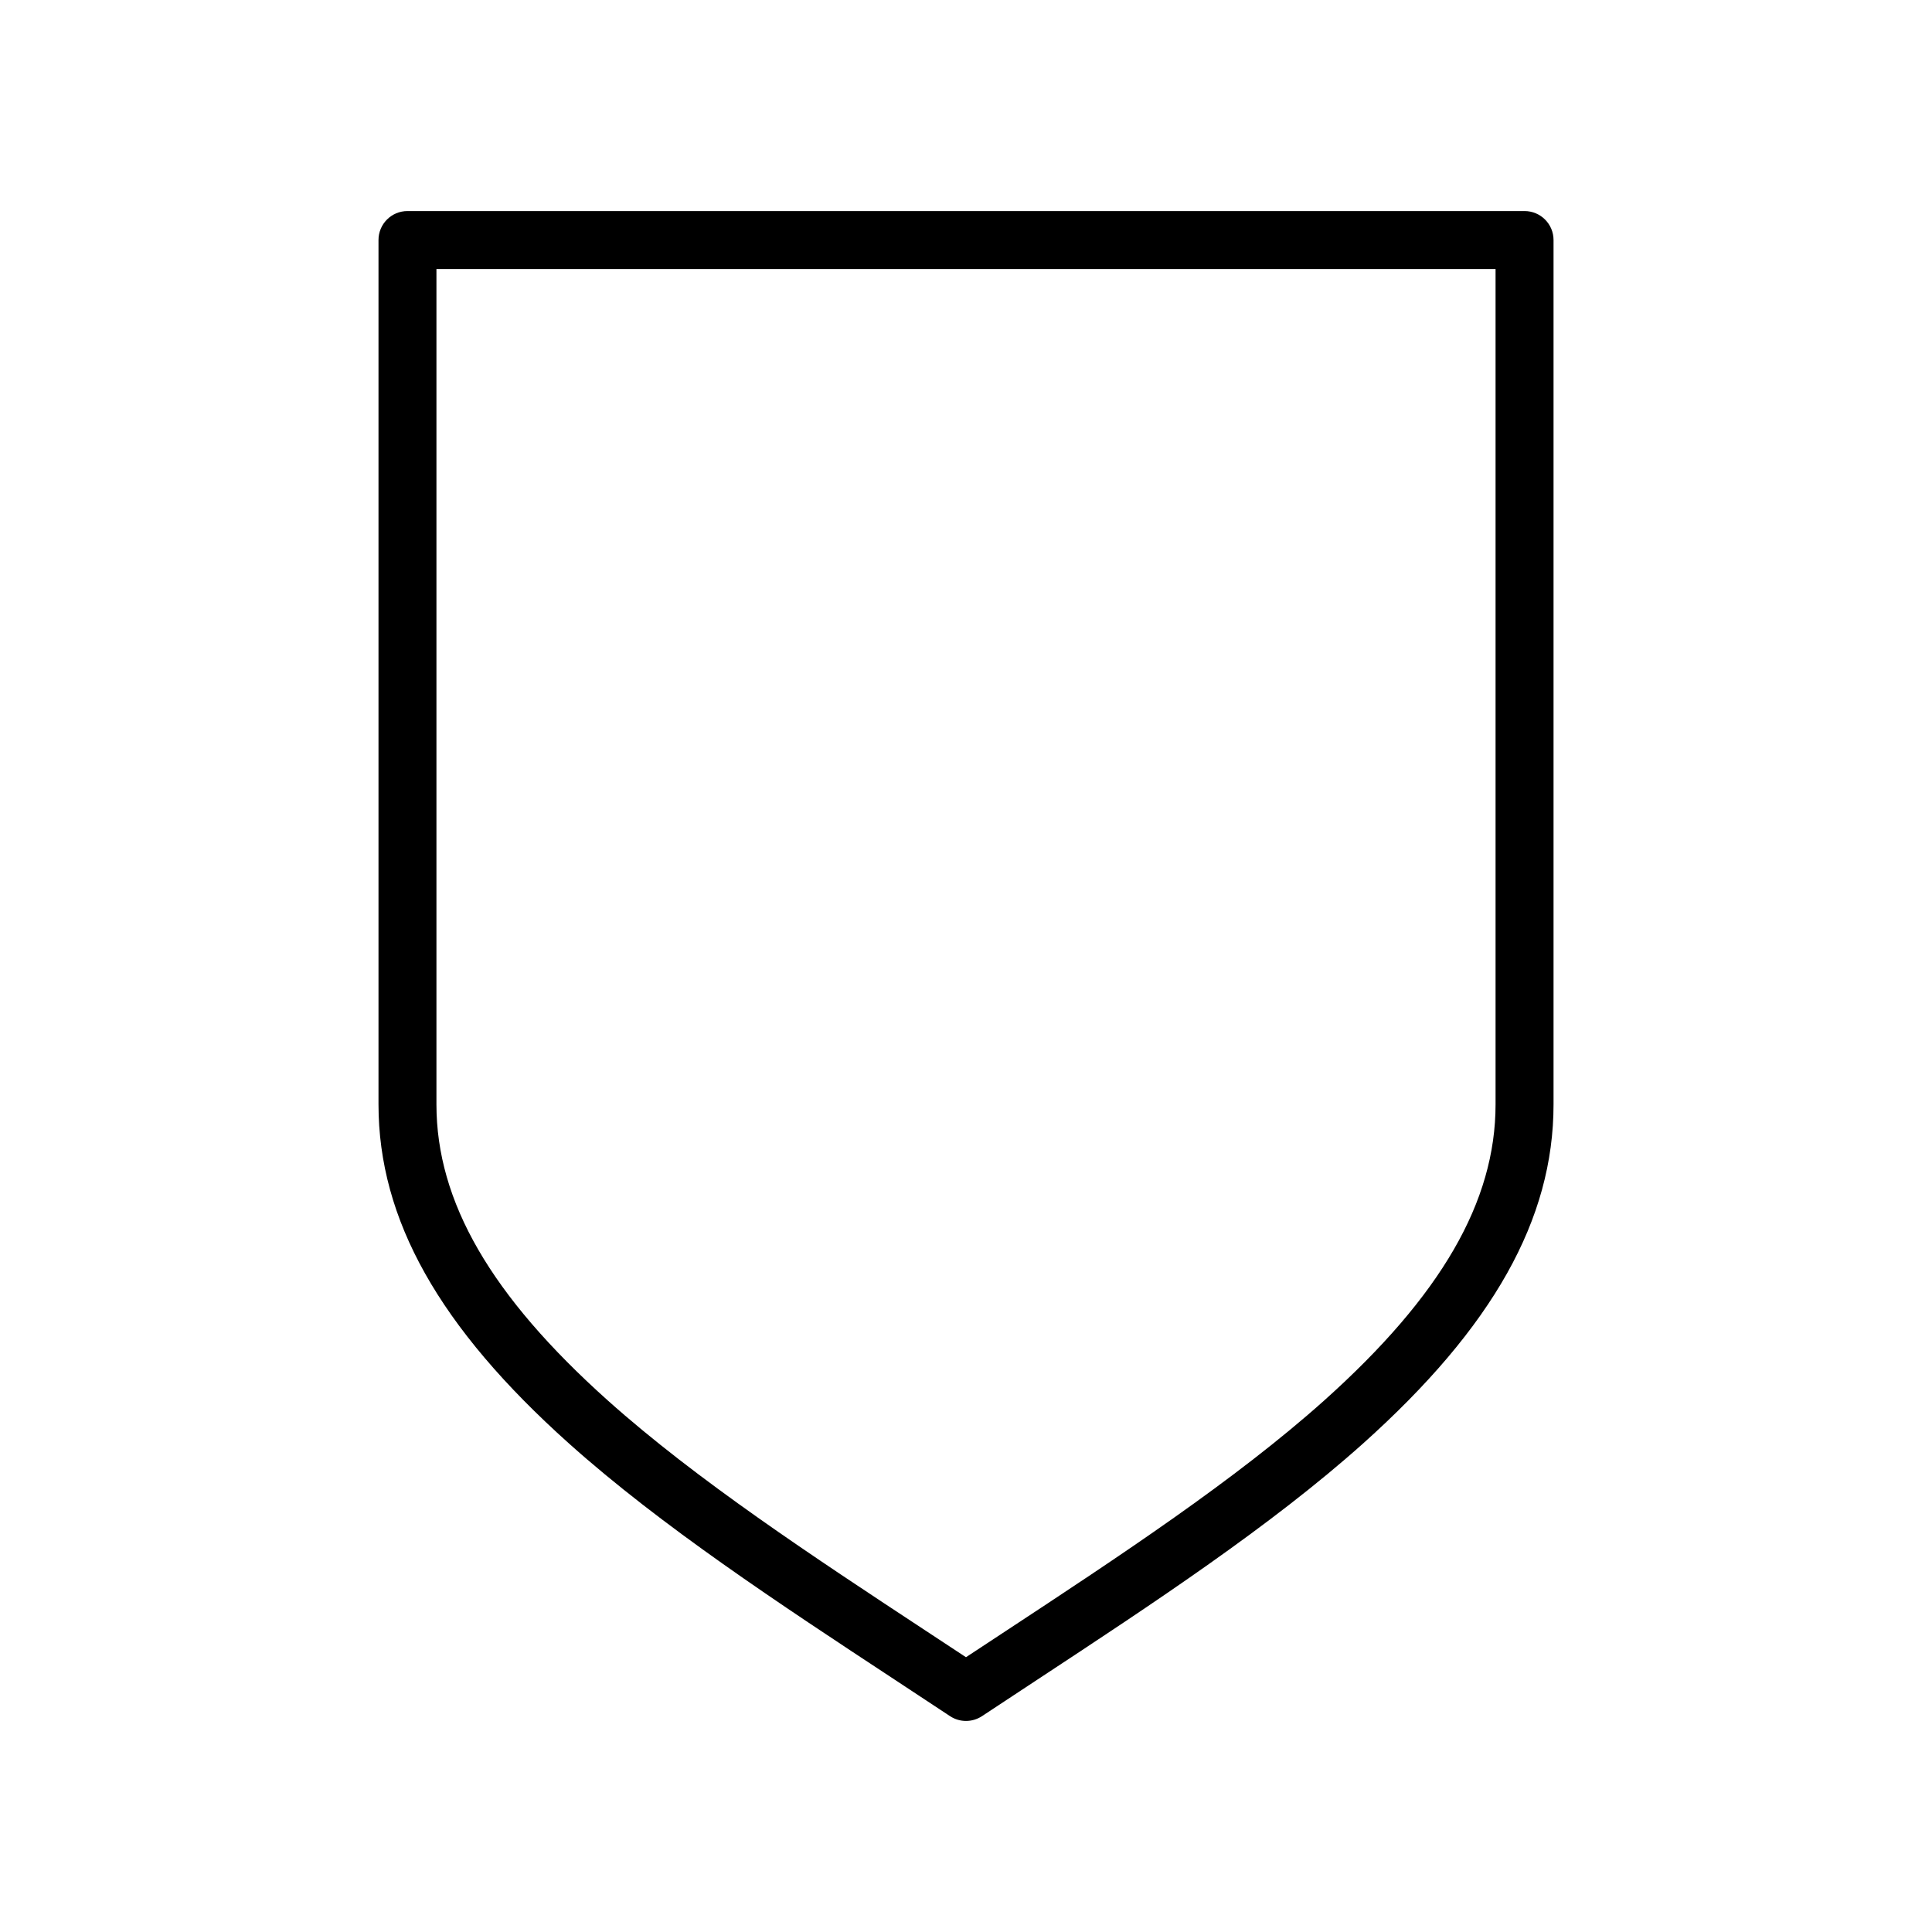 <svg xmlns="http://www.w3.org/2000/svg" xmlns:xlink="http://www.w3.org/1999/xlink" version="1.1" x="0px" y="0px" viewBox="0 0 100 100" enable-background="new 0 0 100 100" xml:space="preserve"><g><path d="M50,89.076c-0.289,0-0.577-0.083-0.829-0.25c-0.957-0.634-1.919-1.268-2.881-1.9c-5.936-3.905-12.073-7.944-16.833-12.205   c-6.731-6.026-9.866-11.606-9.866-17.56V12.424c0-0.829,0.671-1.5,1.5-1.5h57.82c0.828,0,1.5,0.671,1.5,1.5v44.737   c0,5.952-3.135,11.532-9.865,17.56c-4.764,4.263-10.904,8.303-16.842,12.21c-0.959,0.631-1.92,1.263-2.875,1.896   C50.576,88.993,50.289,89.076,50,89.076z M22.59,13.924v43.237c0,5.039,2.817,9.908,8.867,15.325   c4.594,4.111,10.637,8.088,16.481,11.934c0.687,0.452,1.375,0.904,2.061,1.357c0.684-0.451,1.37-0.902,2.055-1.353   C57.9,80.577,63.947,76.6,68.543,72.486c6.049-5.418,8.867-10.287,8.867-15.325V13.924H22.59z"></path></g></svg>